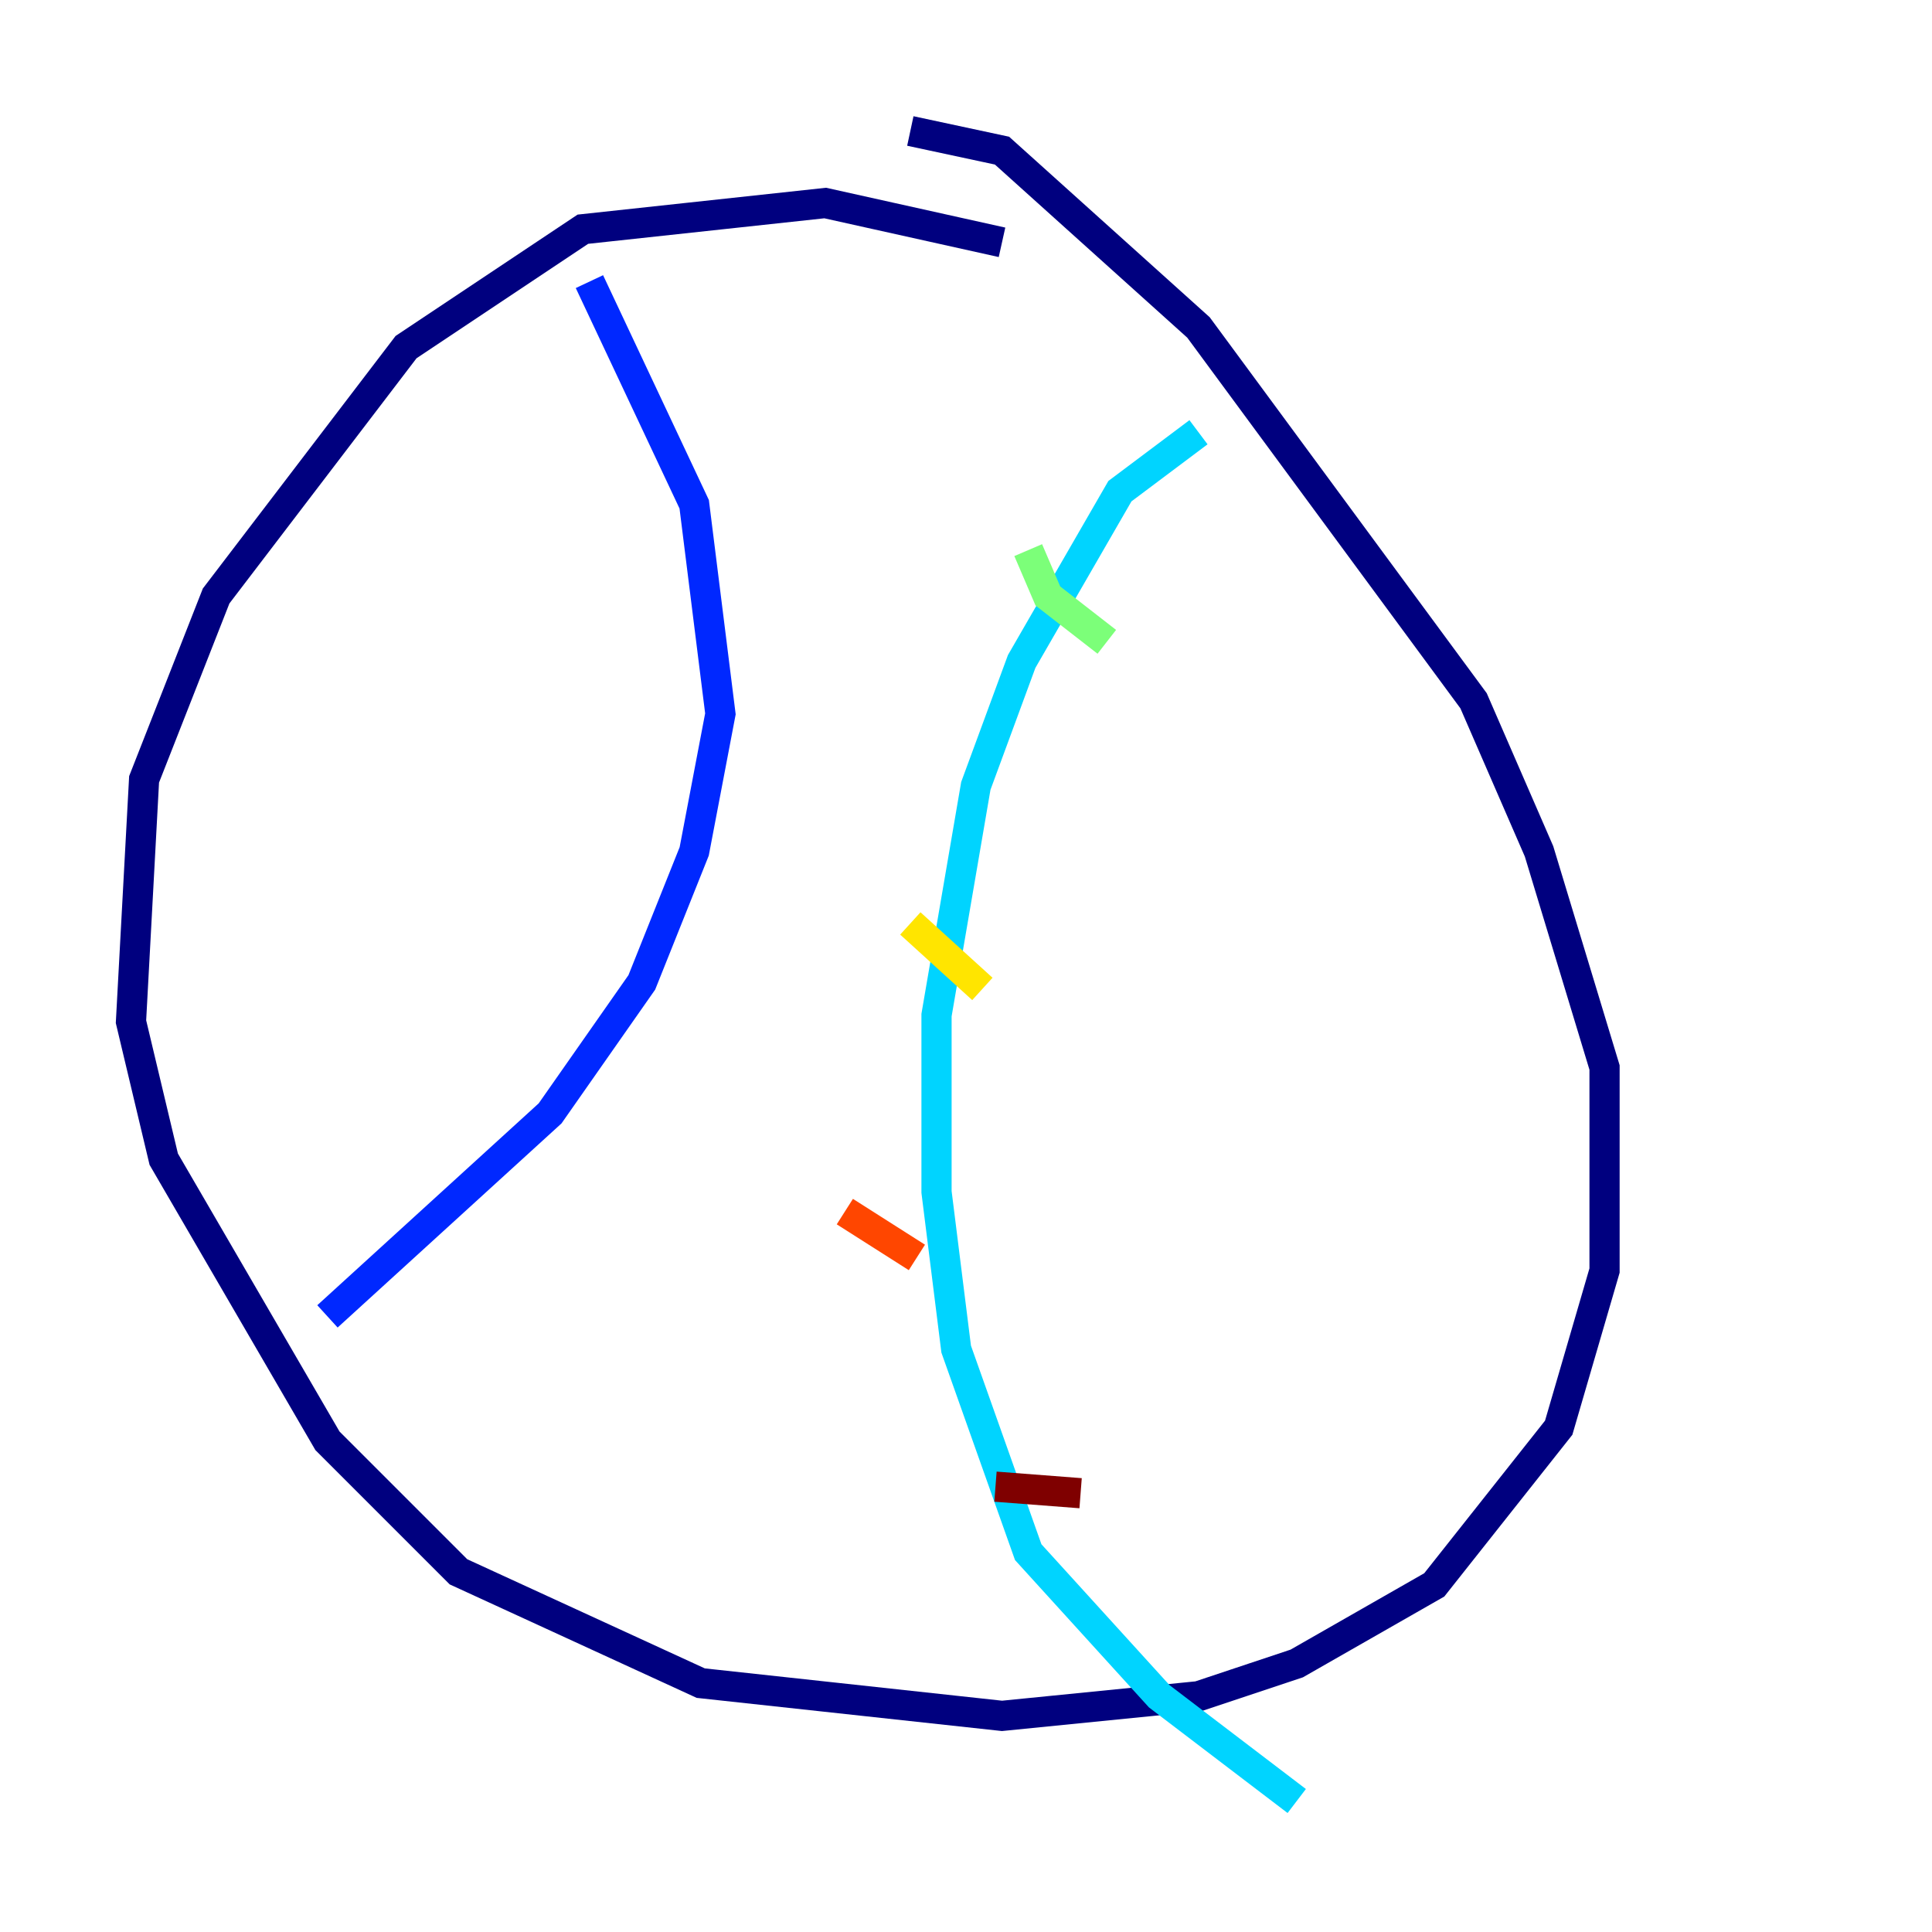 <?xml version="1.0" encoding="utf-8" ?>
<svg baseProfile="tiny" height="128" version="1.2" viewBox="0,0,128,128" width="128" xmlns="http://www.w3.org/2000/svg" xmlns:ev="http://www.w3.org/2001/xml-events" xmlns:xlink="http://www.w3.org/1999/xlink"><defs /><polyline fill="none" points="66.386,16.054 54.671,13.451 38.617,15.186 26.902,22.997 14.319,39.485 9.546,51.634 8.678,67.688 10.848,76.8 21.695,95.458 30.373,104.136 46.427,111.512 66.386,113.681 79.403,112.38 85.912,110.21 95.024,105.003 103.268,94.59 106.305,84.176 106.305,70.725 101.966,56.407 97.627,46.427 79.403,21.695 66.386,9.98 60.312,8.678" stroke="#00007f" stroke-width="2" /><polyline fill="none" points="39.051,18.658 45.993,33.41 47.729,47.295 45.993,56.407 42.522,65.085 36.447,73.763 21.695,87.214" stroke="#0028ff" stroke-width="2" /><polyline fill="none" points="79.403,28.637 74.197,32.542 67.688,43.824 64.651,52.068 62.047,67.254 62.047,78.969 63.349,89.383 68.122,102.834 76.8,112.38 85.912,119.322" stroke="#00d4ff" stroke-width="2" /><polyline fill="none" points="68.122,36.447 69.424,39.485 73.329,42.522" stroke="#7cff79" stroke-width="2" /><polyline fill="none" points="60.312,61.18 65.085,65.519" stroke="#ffe500" stroke-width="2" /><polyline fill="none" points="55.973,80.271 60.746,83.308" stroke="#ff4600" stroke-width="2" /><polyline fill="none" points="65.953,98.495 71.593,98.929" stroke="#7f0000" stroke-width="2" /></svg>